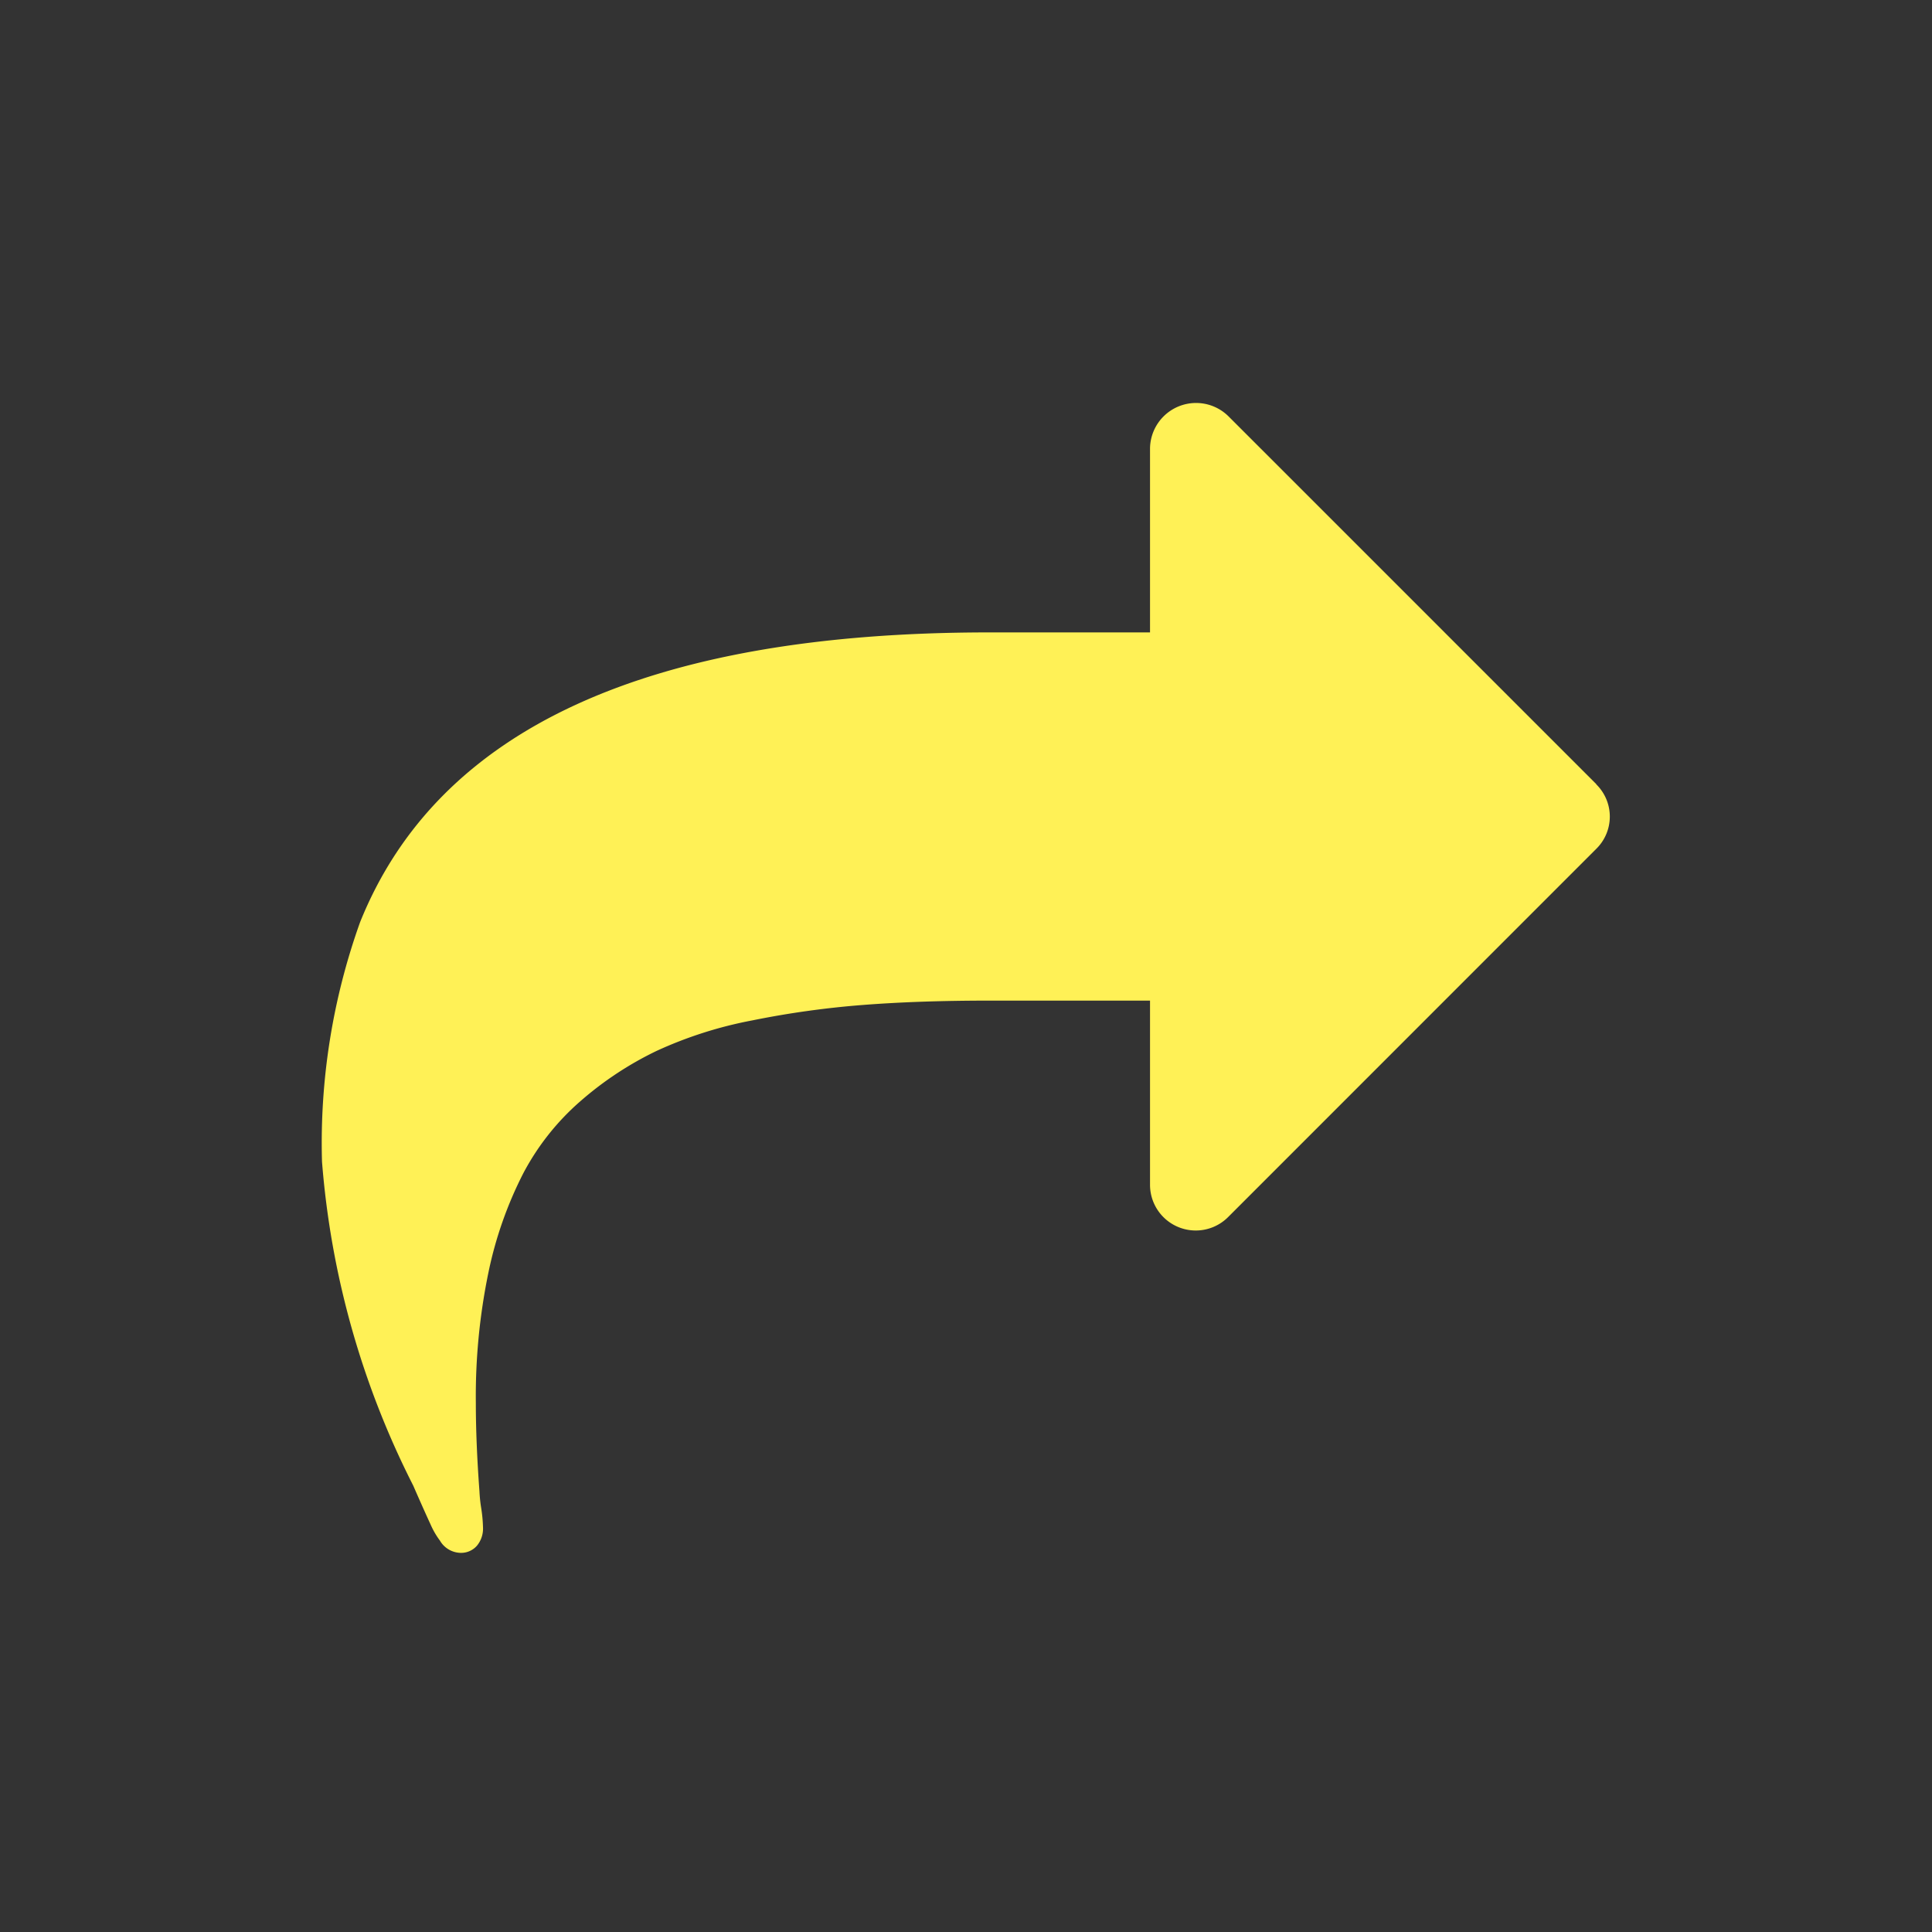 <svg xmlns="http://www.w3.org/2000/svg" viewBox="0 0 24 24"><rect x="0" y="0" width="24" height="24" fill="#333333" stroke="none"/><defs><style>.a{fill:rgba(255,255,255,0);}.b{fill:#fff156;}</style></defs><g transform="translate(-326 -350)"><circle class="a" cx="12" cy="12" r="12" transform="translate(326 350)"/><g transform="translate(330 327.592)"><path class="b" d="M15.83,32.149l-4.571-4.571a.572.572,0,0,0-.973.4v2.286h-2q-6.366,0-7.813,3.6A8.131,8.131,0,0,0,0,36.837a10.722,10.722,0,0,0,1.134,4.027q.027.063.094.214t.121.268a1.015,1.015,0,0,0,.116.2.305.305,0,0,0,.25.152.261.261,0,0,0,.21-.089A.333.333,0,0,0,2,41.381a1.818,1.818,0,0,0-.022-.237,1.847,1.847,0,0,1-.022-.21q-.045-.607-.045-1.1a7.6,7.6,0,0,1,.156-1.616A4.852,4.852,0,0,1,2.5,36.984a3.106,3.106,0,0,1,.714-.9,4.192,4.192,0,0,1,.942-.621,5.107,5.107,0,0,1,1.188-.379,11.322,11.322,0,0,1,1.375-.192q.692-.054,1.567-.054h2v2.286a.568.568,0,0,0,.973.4l4.571-4.572a.561.561,0,0,0,0-.8Z"/></g></g></svg>